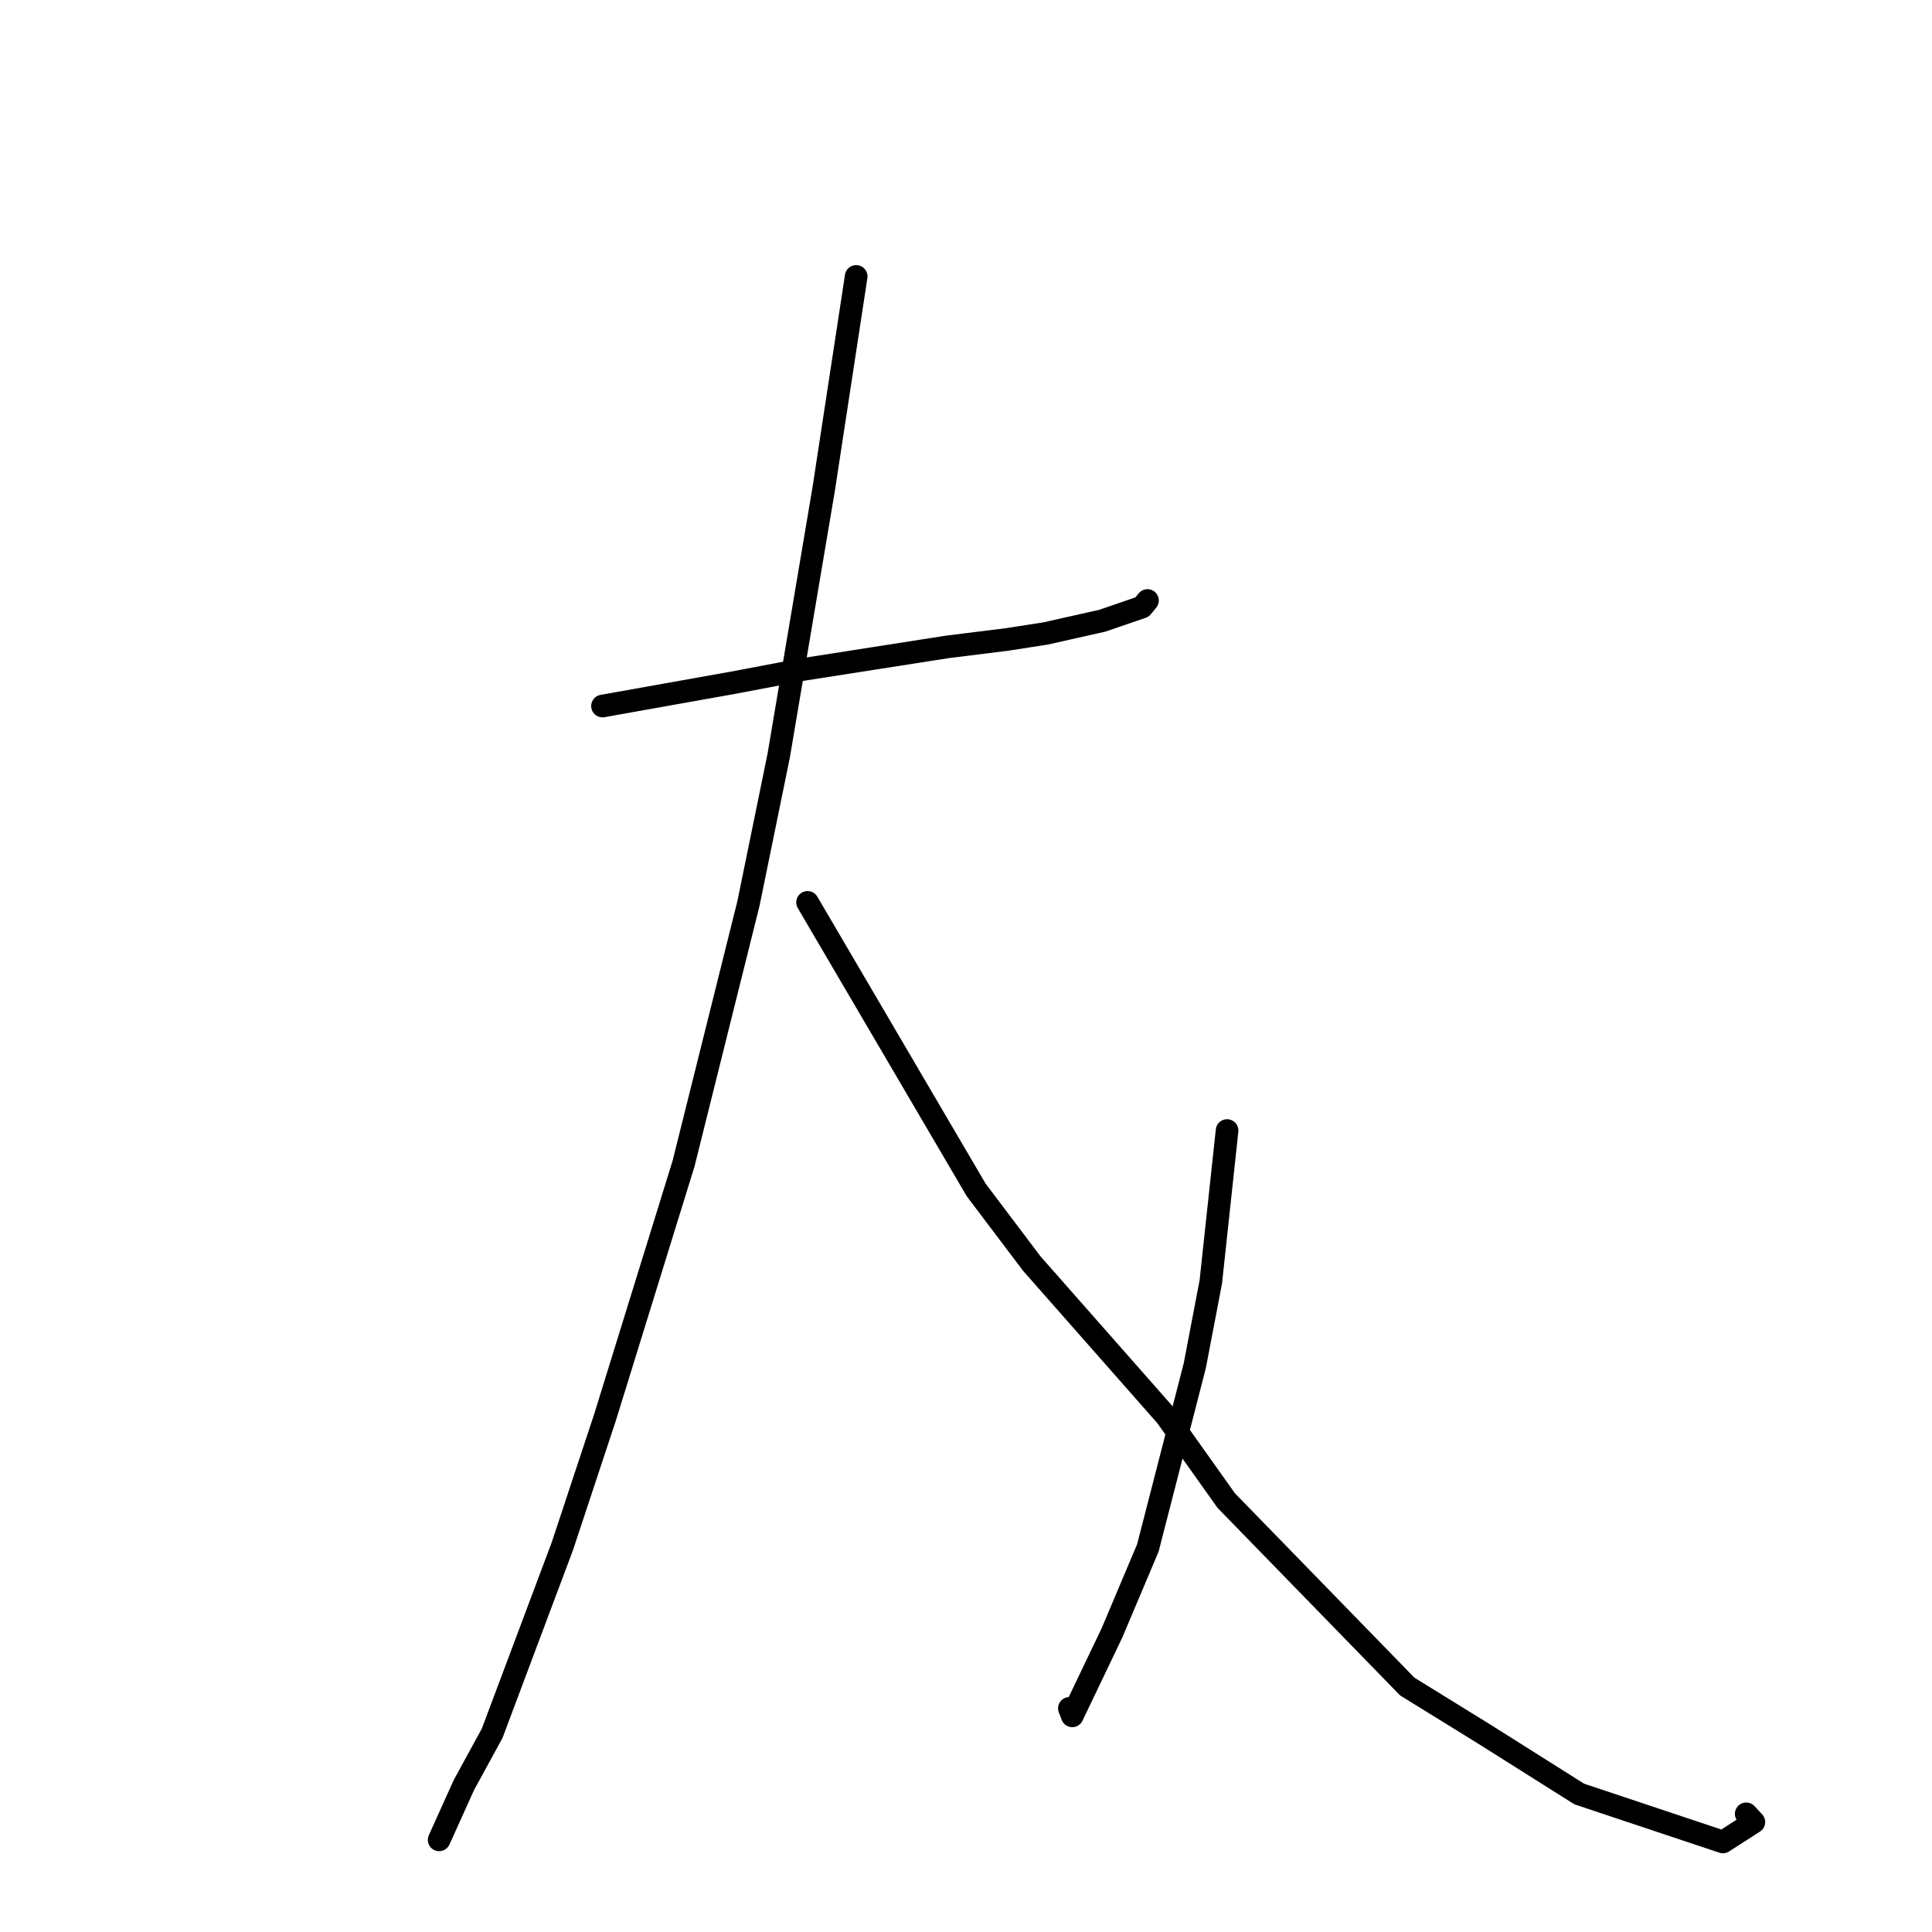 <?xml version="1.0" standalone="no"?>
    <svg width="256" height="256" xmlns="http://www.w3.org/2000/svg" version="1.1">
    <polyline stroke="black" stroke-width="3" stroke-linecap="round" fill="transparent" stroke-linejoin="round" points="79.835 93.553 88.502 92.006 97.168 90.46 106.379 88.711 125.483 85.722 133.495 84.723 138.536 83.939 146.057 82.251 151.331 80.438 151.919 79.724 152.047 79.569 " />
        <polyline stroke="black" stroke-width="3" stroke-linecap="round" fill="transparent" stroke-linejoin="round" points="113.449 36.63 111.302 50.677 109.156 64.724 103.185 100.113 99.177 119.707 90.574 154.185 80.159 187.838 74.515 204.885 65.218 229.662 61.458 236.549 58.487 243.133 58.19 243.791 " />
        <polyline stroke="black" stroke-width="3" stroke-linecap="round" fill="transparent" stroke-linejoin="round" points="107.006 119.57 118.179 138.625 129.353 157.68 136.73 167.443 154.527 187.641 162.483 198.835 186.473 223.48 196.745 229.825 209.254 237.713 228.294 244.068 232.396 241.433 231.451 240.416 231.383 240.342 " />
        <polyline stroke="black" stroke-width="3" stroke-linecap="round" fill="transparent" stroke-linejoin="round" points="162.594 149.803 161.516 159.83 160.438 169.856 158.313 180.973 152.097 205.109 147.356 216.335 142.082 227.359 141.698 226.368 " />
        </svg>